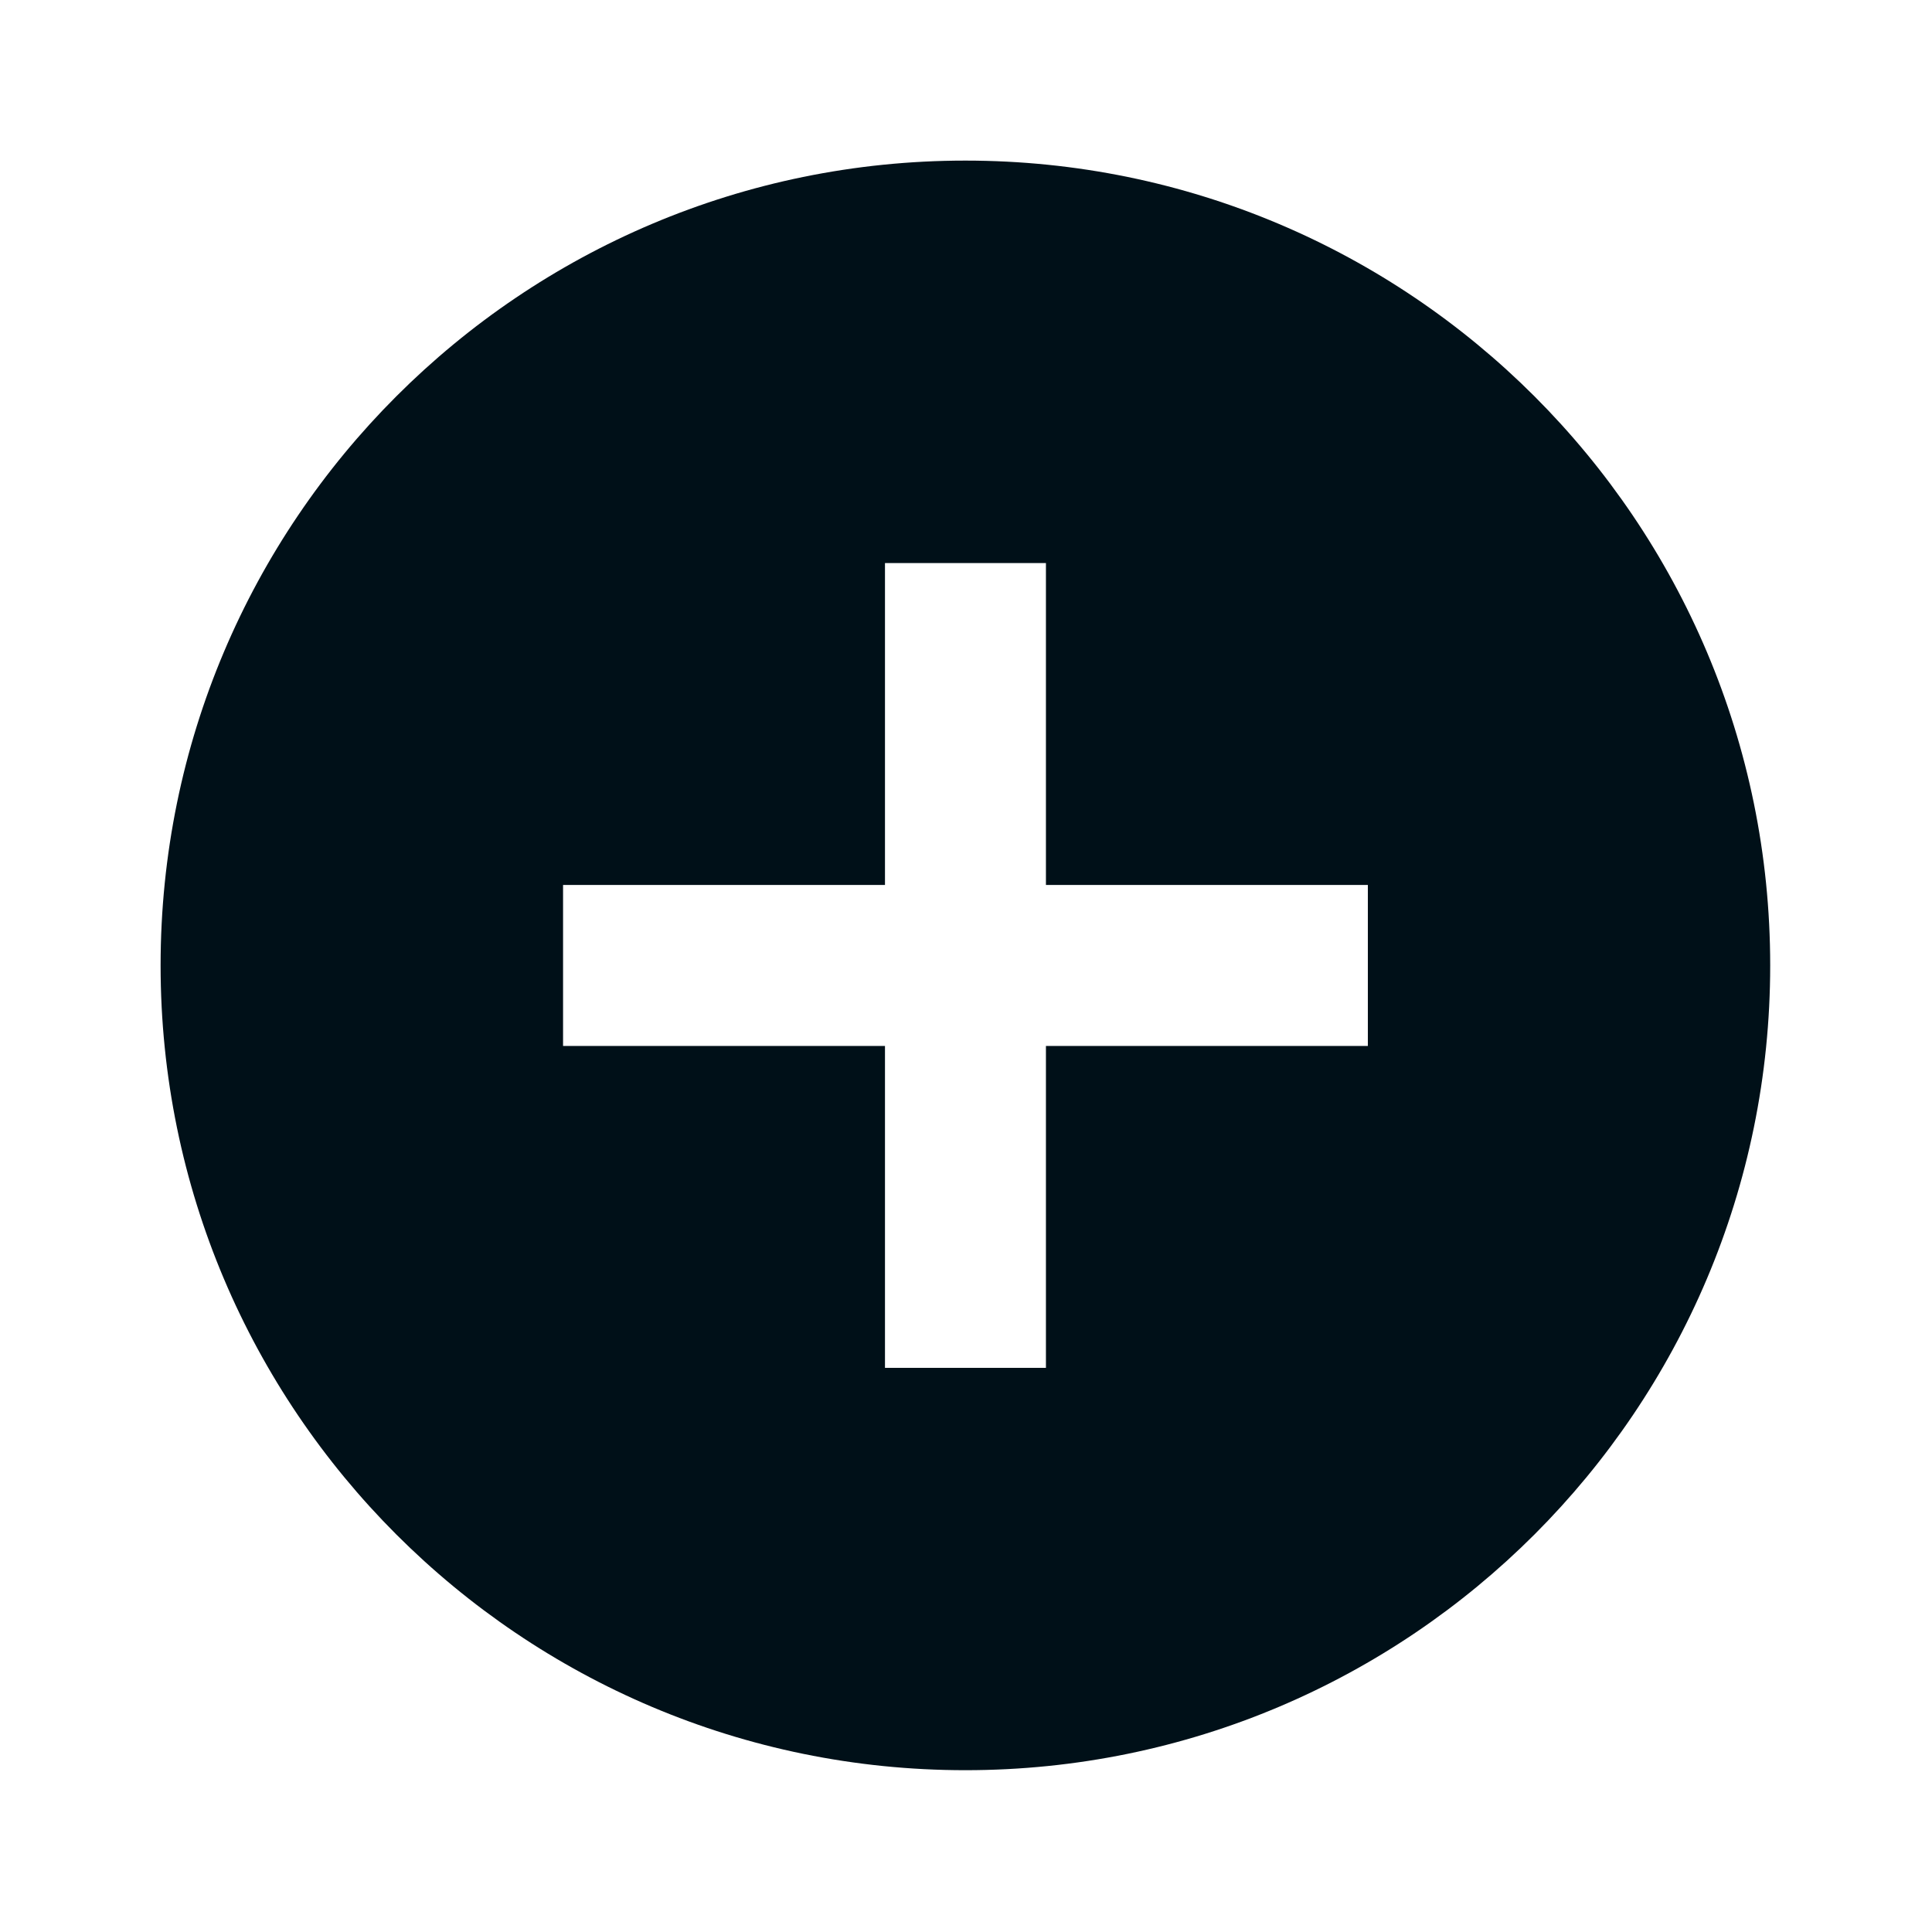 <svg width="16" height="16" viewBox="0 0 16 16" fill="none" xmlns="http://www.w3.org/2000/svg">
<path d="M7.995 14.66C4.314 14.66 1.33 11.676 1.33 7.995C1.33 4.314 4.314 1.33 7.995 1.33C11.676 1.33 14.66 4.314 14.66 7.995C14.66 11.676 11.676 14.66 7.995 14.66ZM7.329 7.329H4.663V8.662H7.329V11.328H8.662V8.662H11.328V7.329H8.662V4.663H7.329V7.329Z" fill="#001018"/>
</svg>
